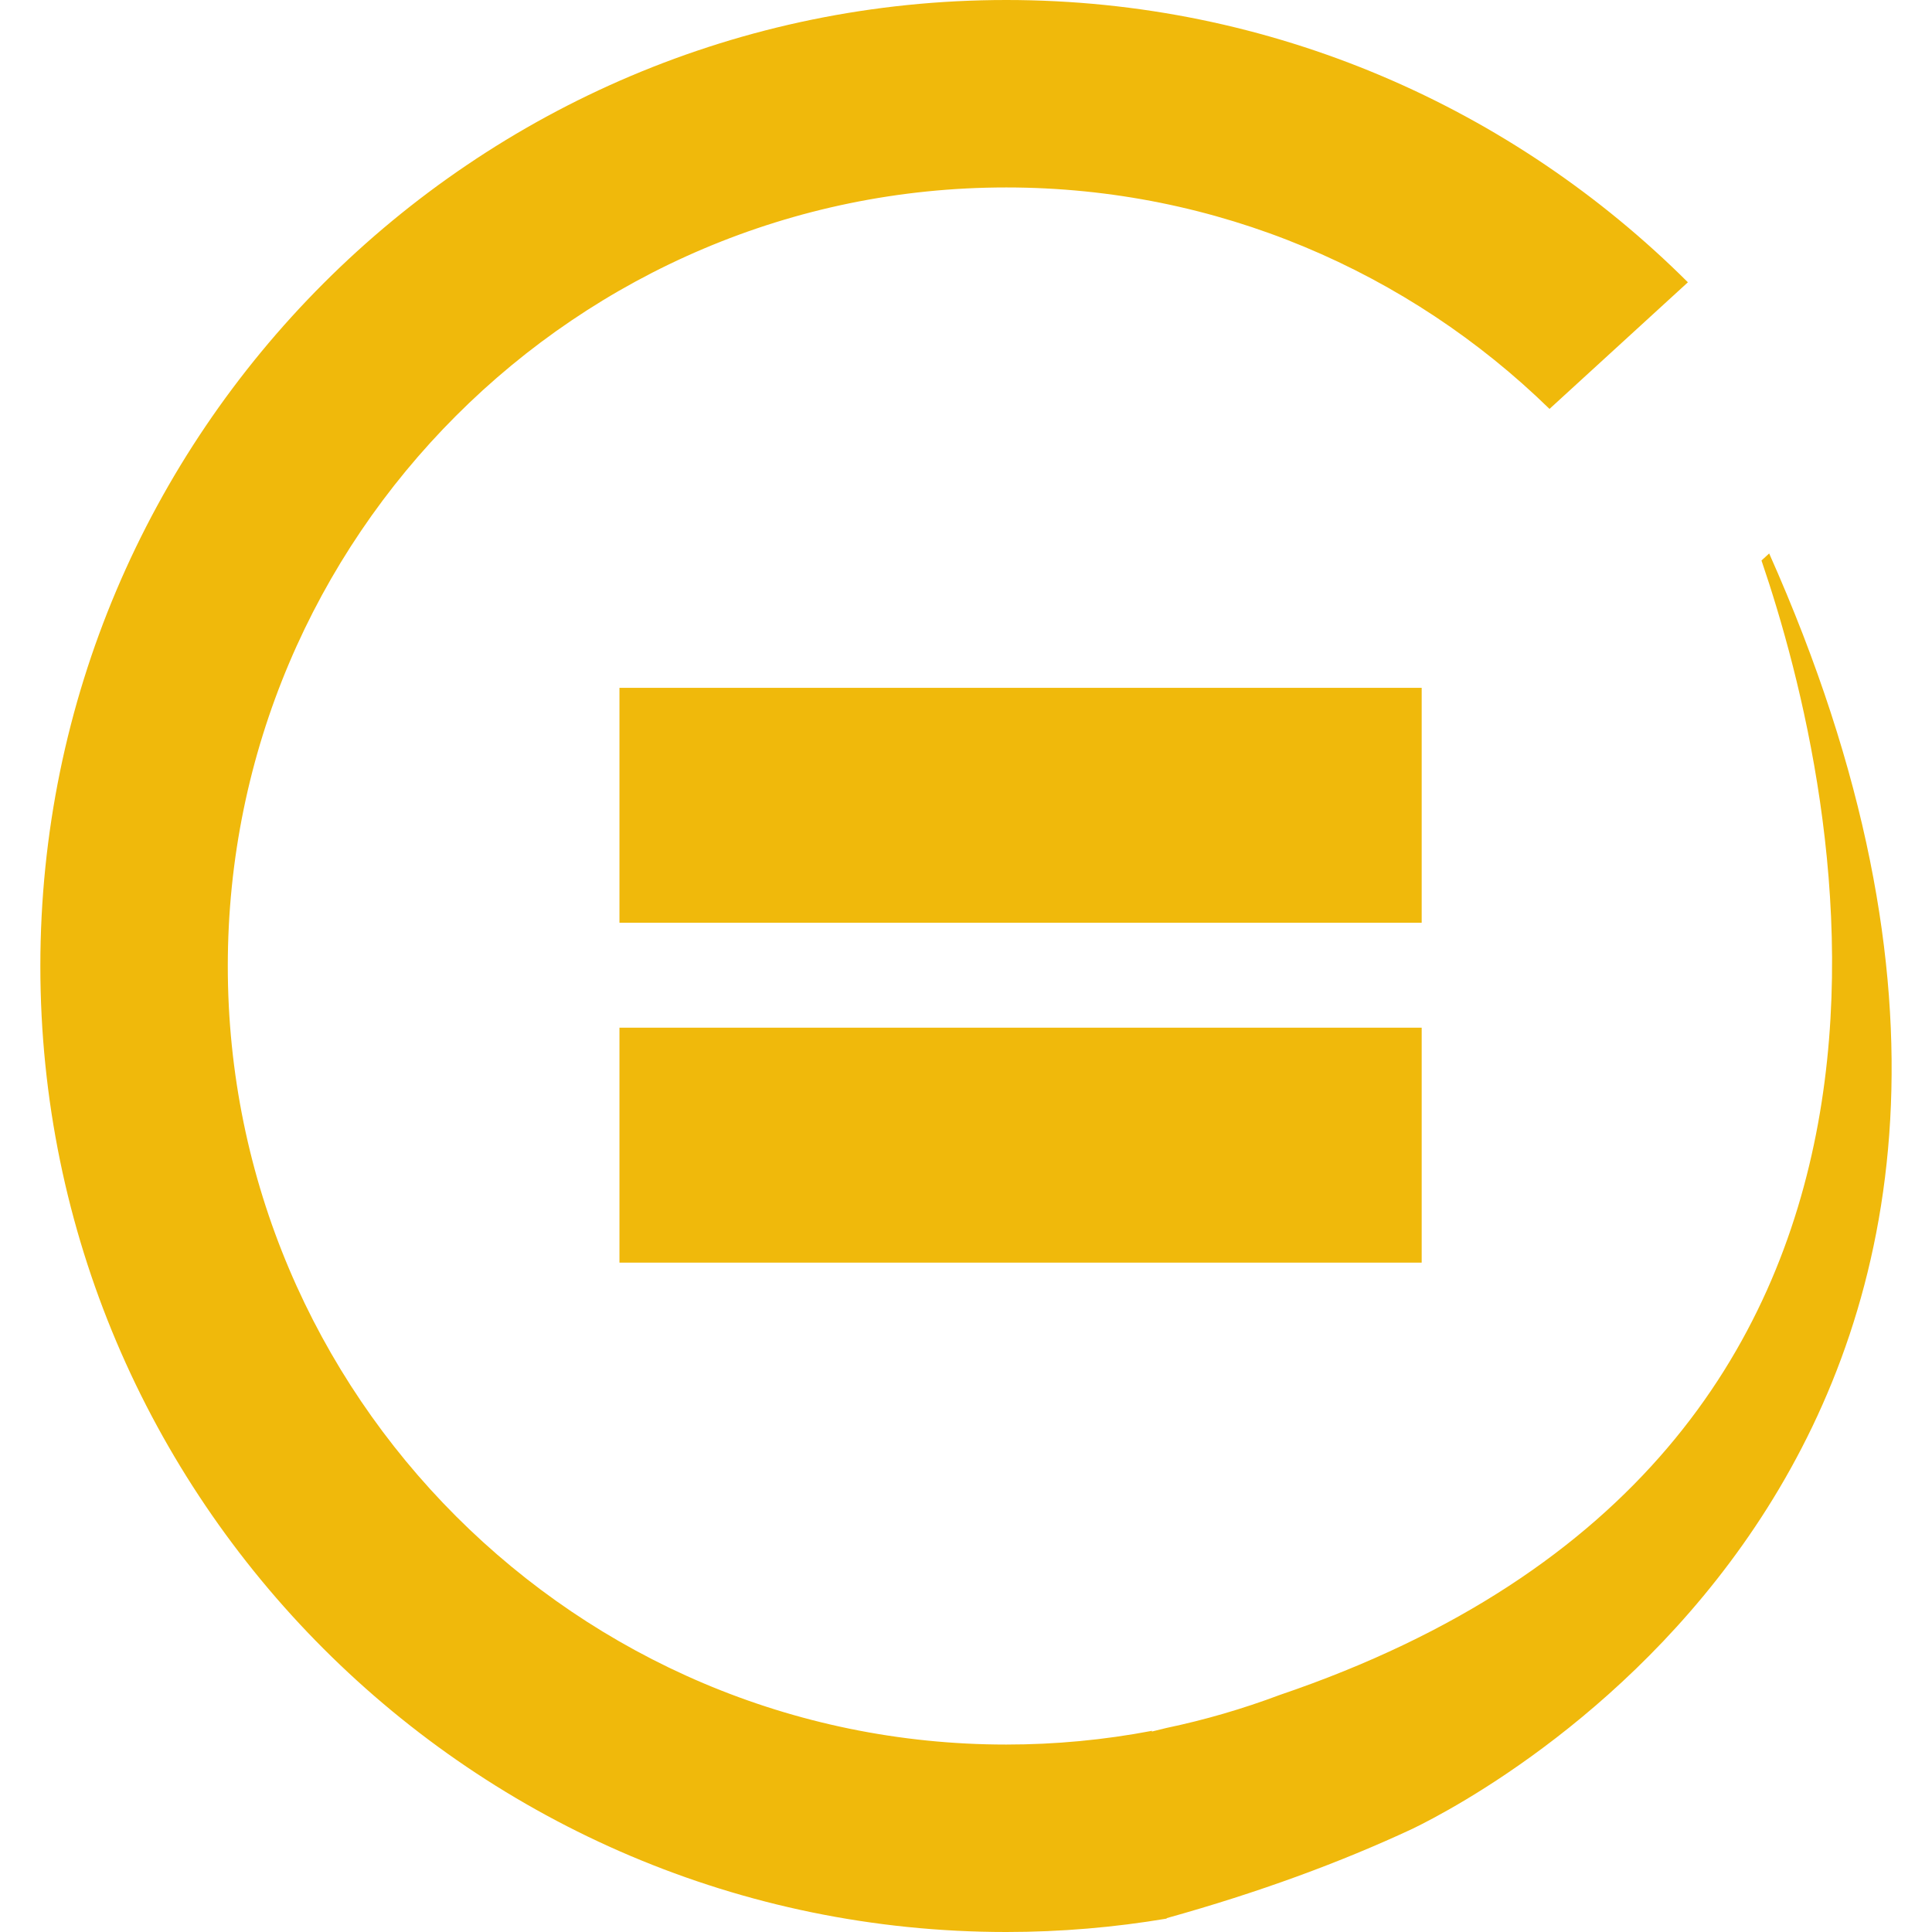 <svg width="43" height="43" viewBox="0 0 43 43" fill="none" xmlns="http://www.w3.org/2000/svg">
<path d="M13.787 15.309H31.642V20.537H13.787V15.309ZM13.787 22.873H31.642V28.102H13.787V22.873Z" fill="#F0B90B"/>
<path d="M39.376 12.318L39.205 12.475C40.963 17.624 44.377 32.327 28.484 37.724C27.661 38.033 26.816 38.28 25.955 38.46C25.849 38.487 25.742 38.513 25.634 38.539L25.642 38.522C24.572 38.726 23.485 38.828 22.396 38.828C12.842 38.828 5.07 31.056 5.07 21.502C5.07 11.946 12.842 4.172 22.396 4.172C27.096 4.172 31.363 6.054 34.487 9.101L37.567 6.283C33.675 2.403 28.312 0 22.396 0C10.542 0 0.898 9.646 0.898 21.502C0.898 33.356 10.542 43 22.396 43C23.612 43 24.804 42.897 25.965 42.702L25.968 42.691C28.02 42.119 29.833 41.451 31.433 40.705C33.166 39.867 48.125 31.957 39.376 12.318Z" fill="#F0B90B"/>
</svg>
